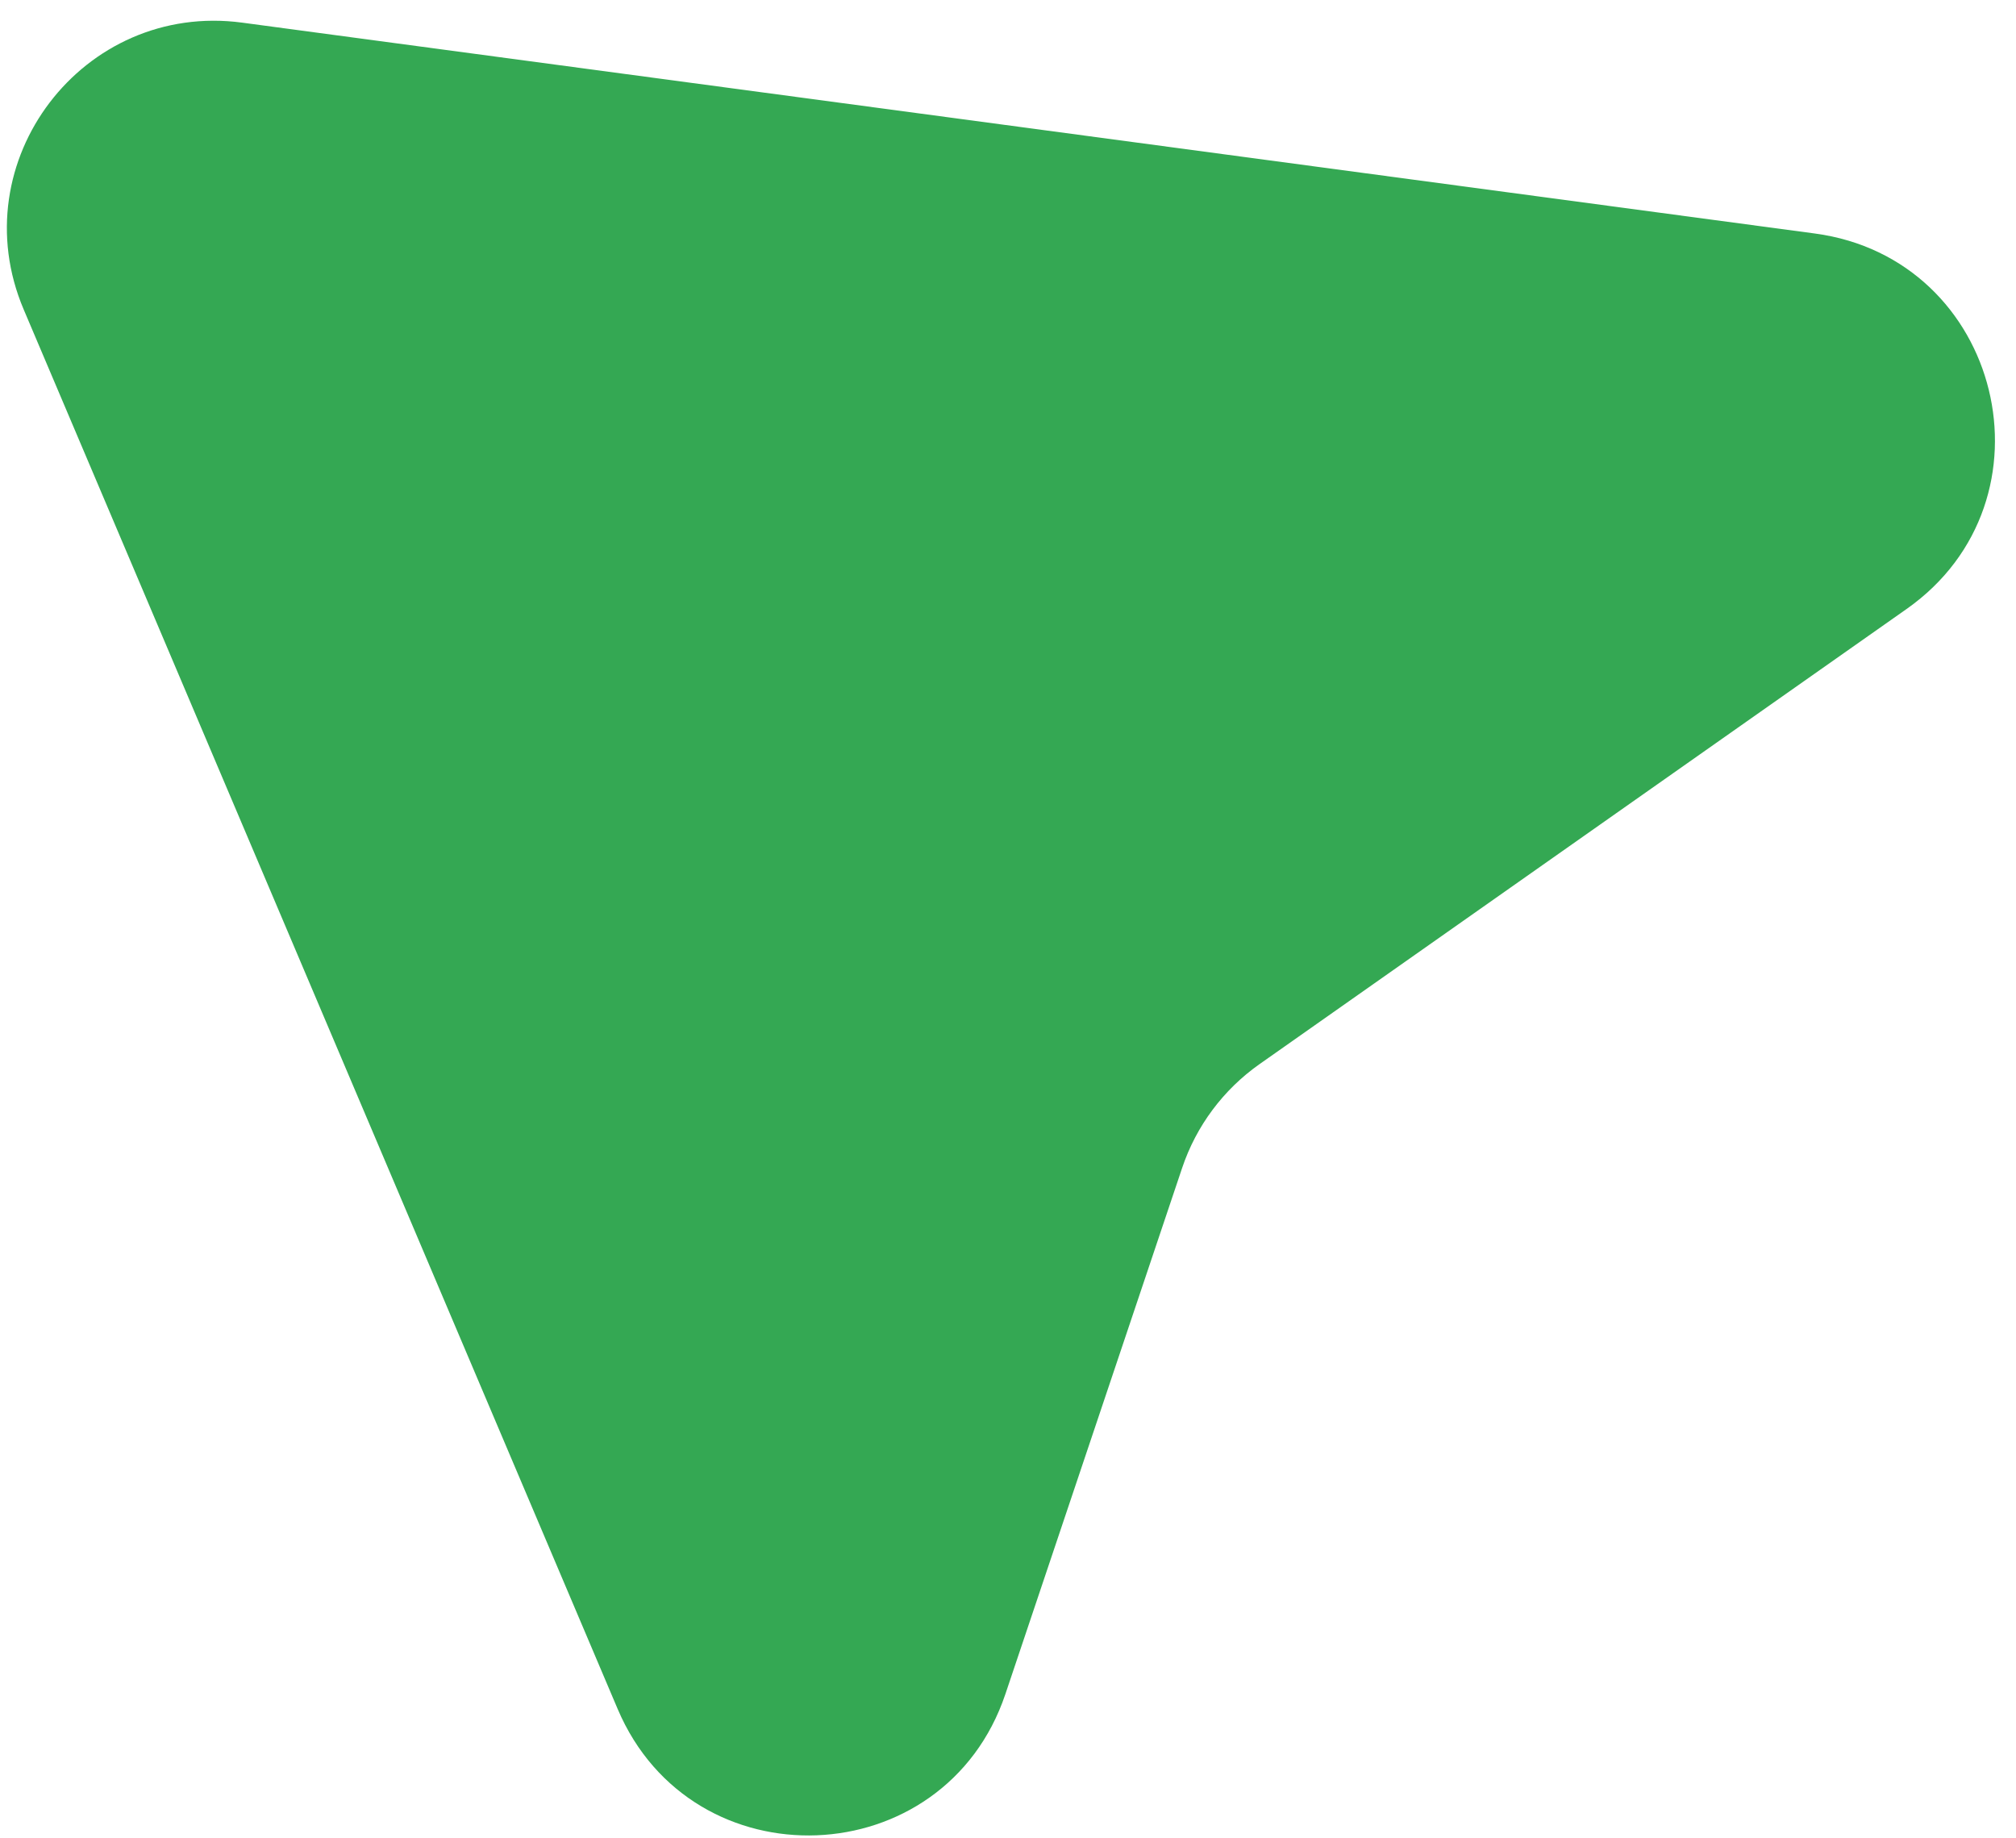 <svg width="68" height="62" viewBox="0 0 68 62" fill="none" xmlns="http://www.w3.org/2000/svg">
<path d="M20.834 57.638L0.799 10.438C-1.32 5.446 2.797 0.044 8.172 0.764L61.214 7.875C67.526 8.721 69.52 16.874 64.311 20.538L42.483 35.89C41.264 36.748 40.35 37.973 39.875 39.387L33.913 57.132C31.862 63.237 23.351 63.567 20.834 57.638Z" fill="#34A853"/>
</svg>
